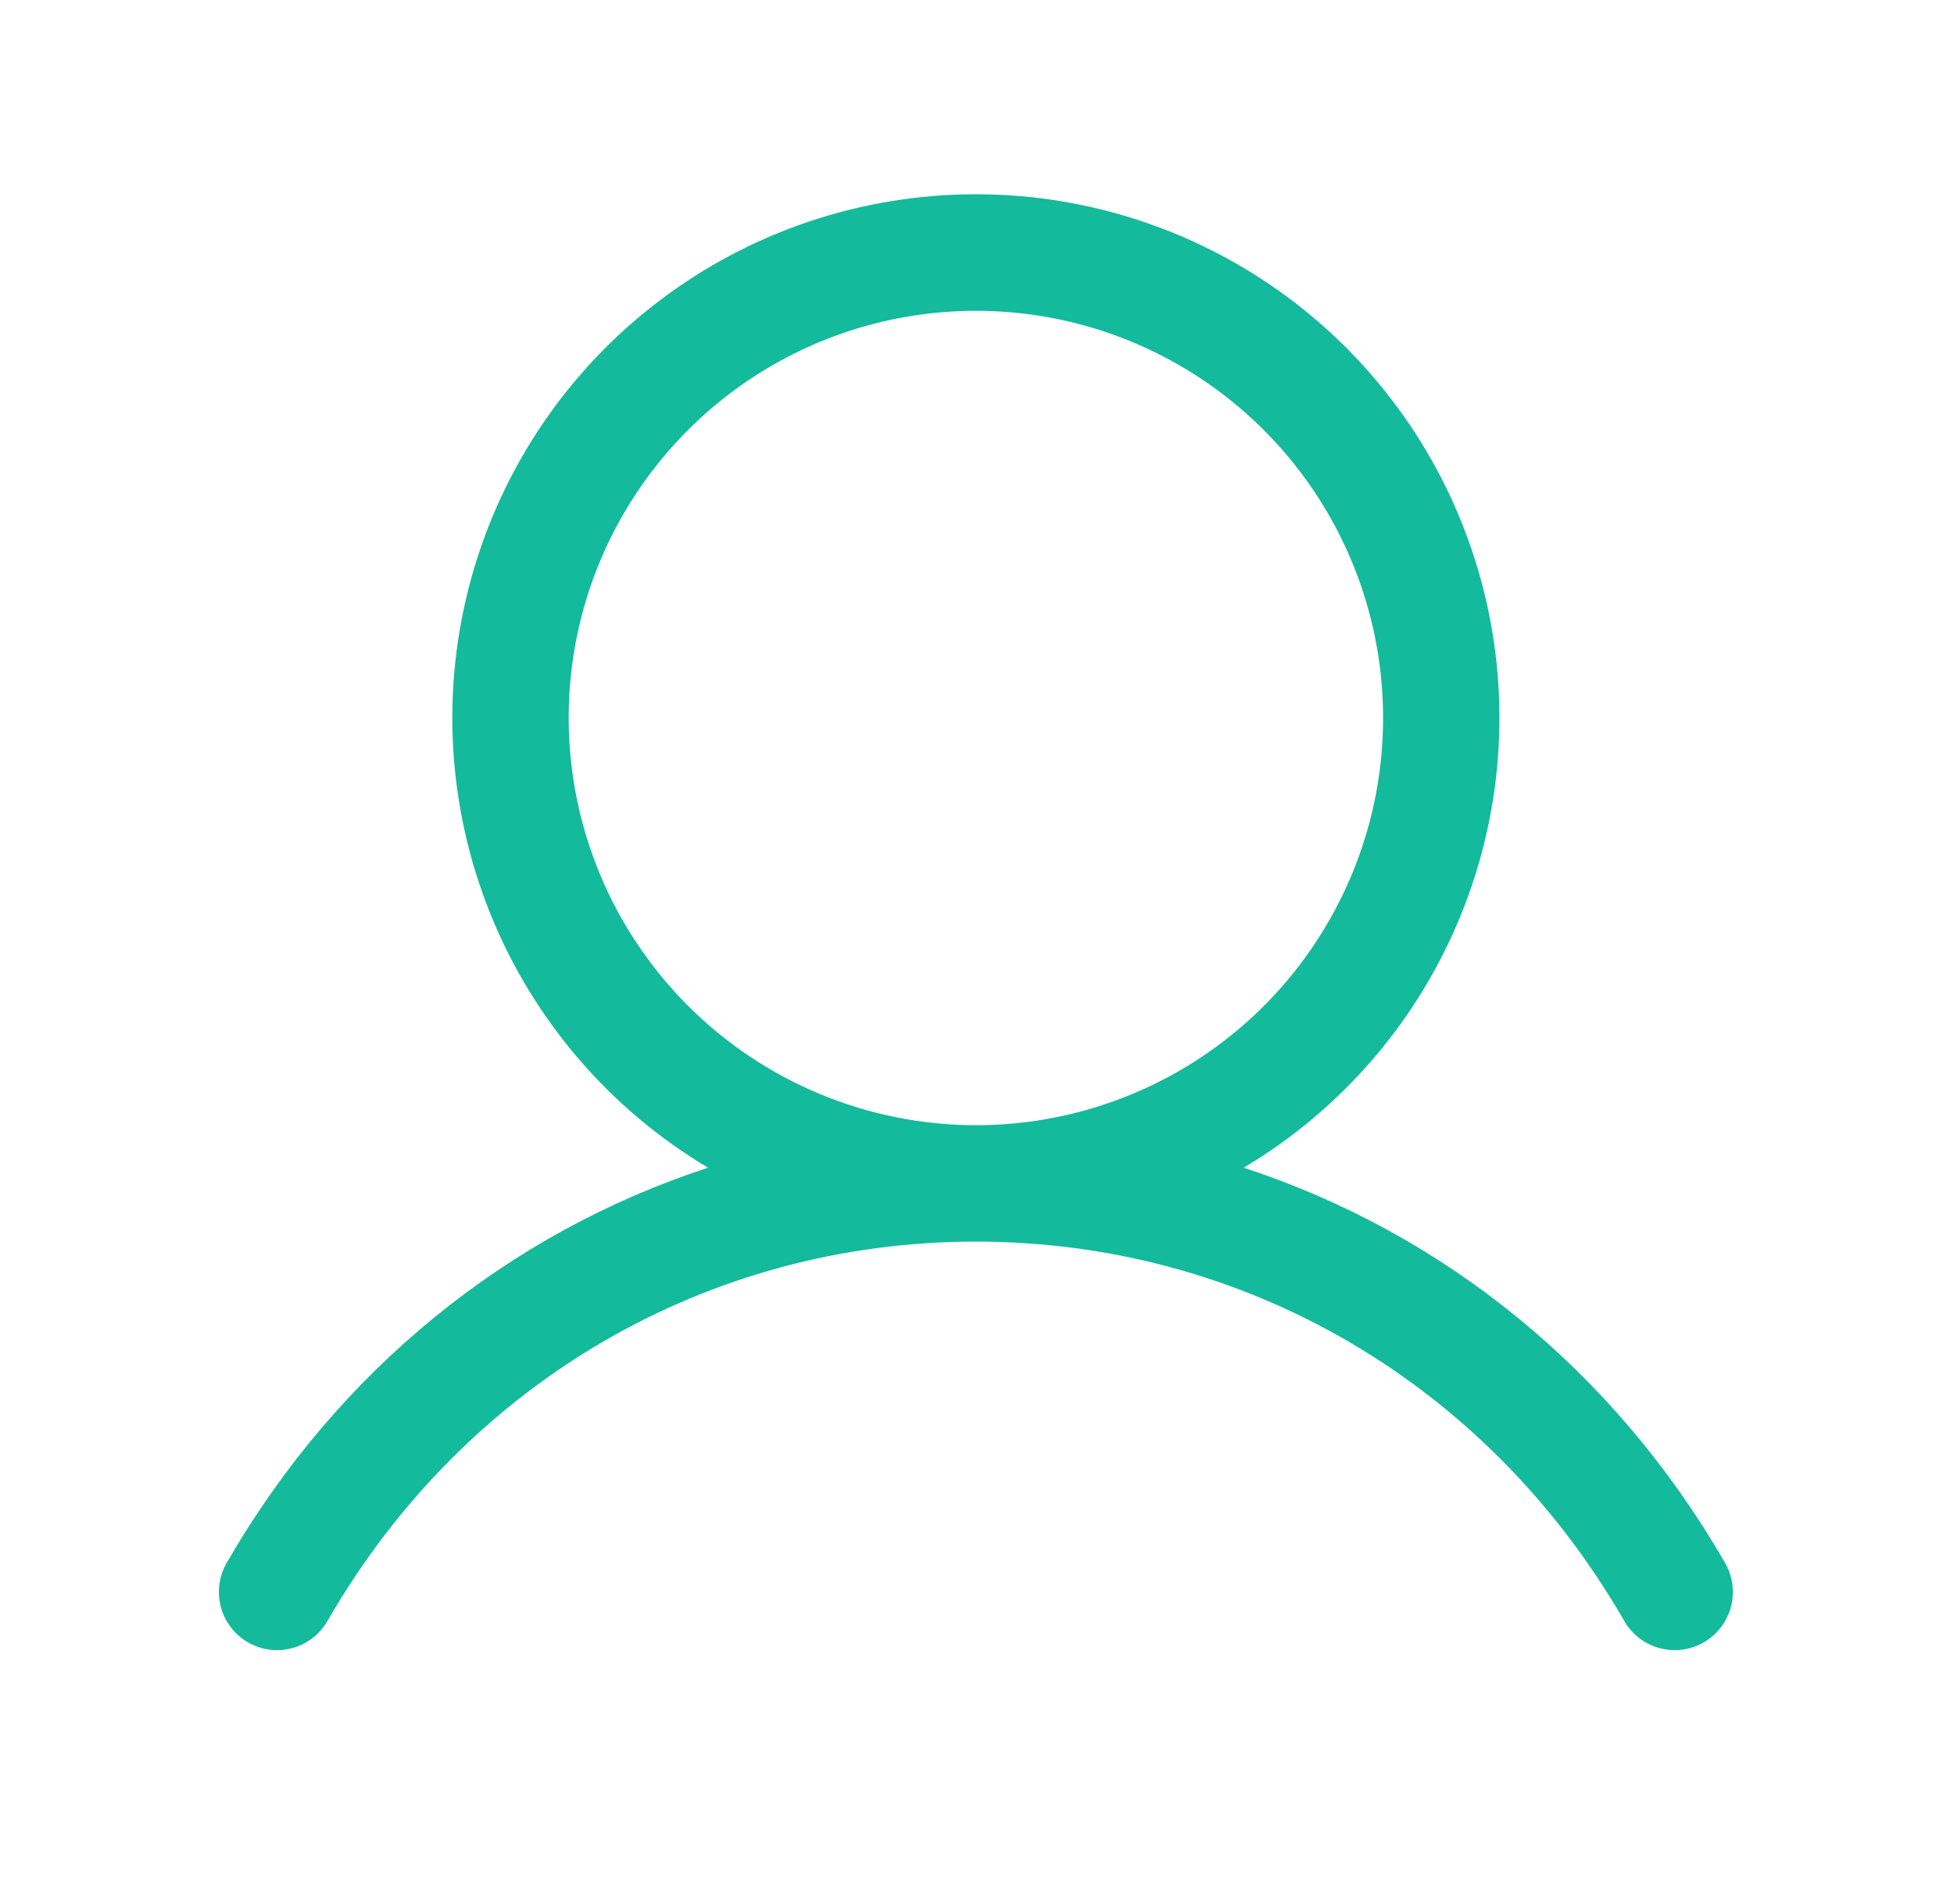<svg width="39" height="38" viewBox="0 0 39 38" fill="none" xmlns="http://www.w3.org/2000/svg">
<path d="M34.415 31.167C32.205 27.345 28.798 24.605 24.823 23.306C26.789 22.135 28.317 20.352 29.171 18.229C30.026 16.106 30.16 13.761 29.553 11.555C28.946 9.348 27.631 7.402 25.811 6.015C23.991 4.628 21.766 3.877 19.477 3.877C17.189 3.877 14.964 4.628 13.144 6.015C11.323 7.402 10.009 9.348 9.402 11.555C8.795 13.761 8.929 16.106 9.783 18.229C10.638 20.352 12.166 22.135 14.132 23.306C10.157 24.604 6.75 27.344 4.54 31.167C4.459 31.299 4.405 31.446 4.382 31.599C4.359 31.752 4.366 31.909 4.404 32.059C4.442 32.209 4.51 32.351 4.604 32.474C4.697 32.598 4.815 32.702 4.949 32.779C5.083 32.857 5.232 32.907 5.386 32.926C5.539 32.945 5.696 32.933 5.845 32.891C5.994 32.849 6.133 32.778 6.254 32.681C6.376 32.584 6.476 32.464 6.55 32.328C9.284 27.602 14.117 24.781 19.477 24.781C24.837 24.781 29.67 27.602 32.405 32.328C32.479 32.464 32.579 32.584 32.7 32.681C32.822 32.778 32.961 32.849 33.11 32.891C33.259 32.933 33.416 32.945 33.569 32.926C33.723 32.907 33.872 32.857 34.006 32.779C34.14 32.702 34.258 32.598 34.351 32.474C34.445 32.351 34.513 32.209 34.551 32.059C34.589 31.909 34.596 31.752 34.573 31.599C34.55 31.446 34.496 31.299 34.415 31.167ZM11.35 14.331C11.35 12.723 11.826 11.152 12.72 9.815C13.613 8.479 14.882 7.437 16.367 6.822C17.852 6.207 19.486 6.046 21.063 6.359C22.64 6.673 24.088 7.447 25.225 8.584C26.361 9.72 27.135 11.168 27.449 12.745C27.762 14.322 27.602 15.956 26.986 17.441C26.371 18.926 25.329 20.196 23.993 21.089C22.656 21.982 21.085 22.458 19.477 22.458C17.323 22.456 15.257 21.599 13.733 20.075C12.209 18.552 11.352 16.486 11.35 14.331Z" fill="#14BA9C"/>
</svg>
